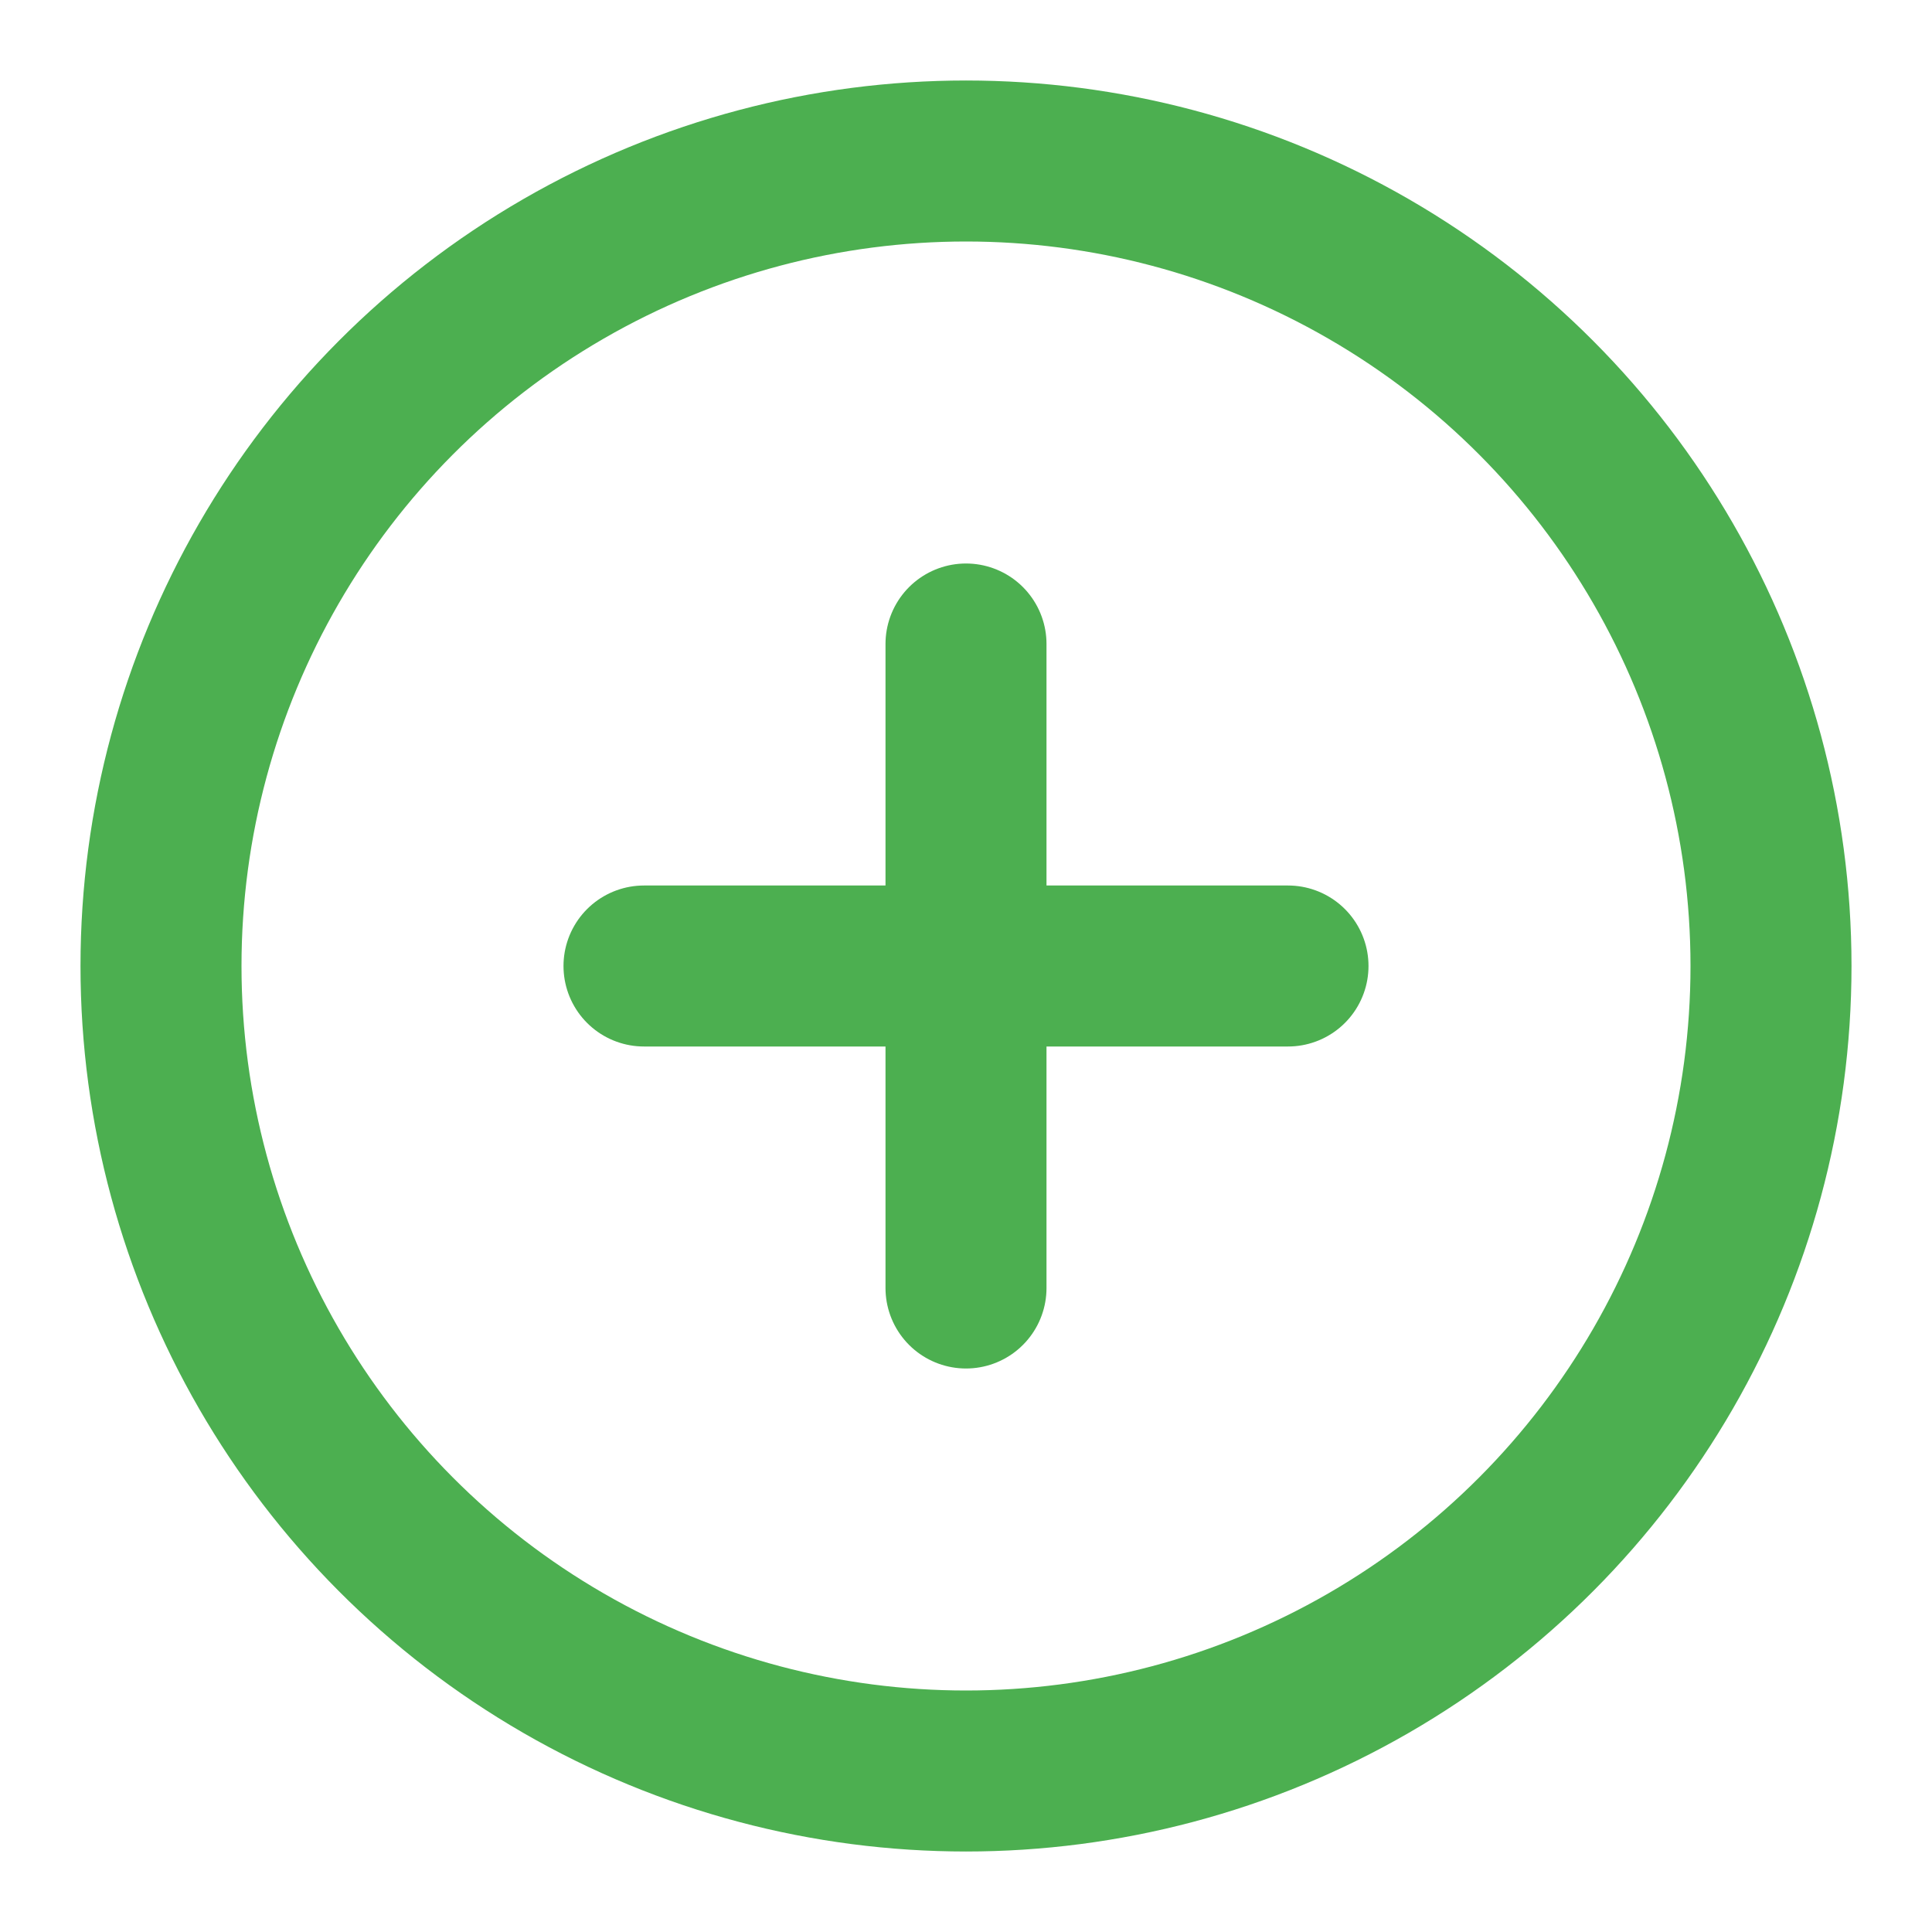 <svg xmlns="http://www.w3.org/2000/svg" width="40" height="40" viewBox="0 0 24 24" fill="none" stroke="#4CAF50" stroke-width="2" stroke-linecap="round" stroke-linejoin="round">
  <circle cx="12" cy="12" r="10"></circle>
  <path d="M12 8v8"></path>
  <path d="M8 12h8"></path>
</svg> 